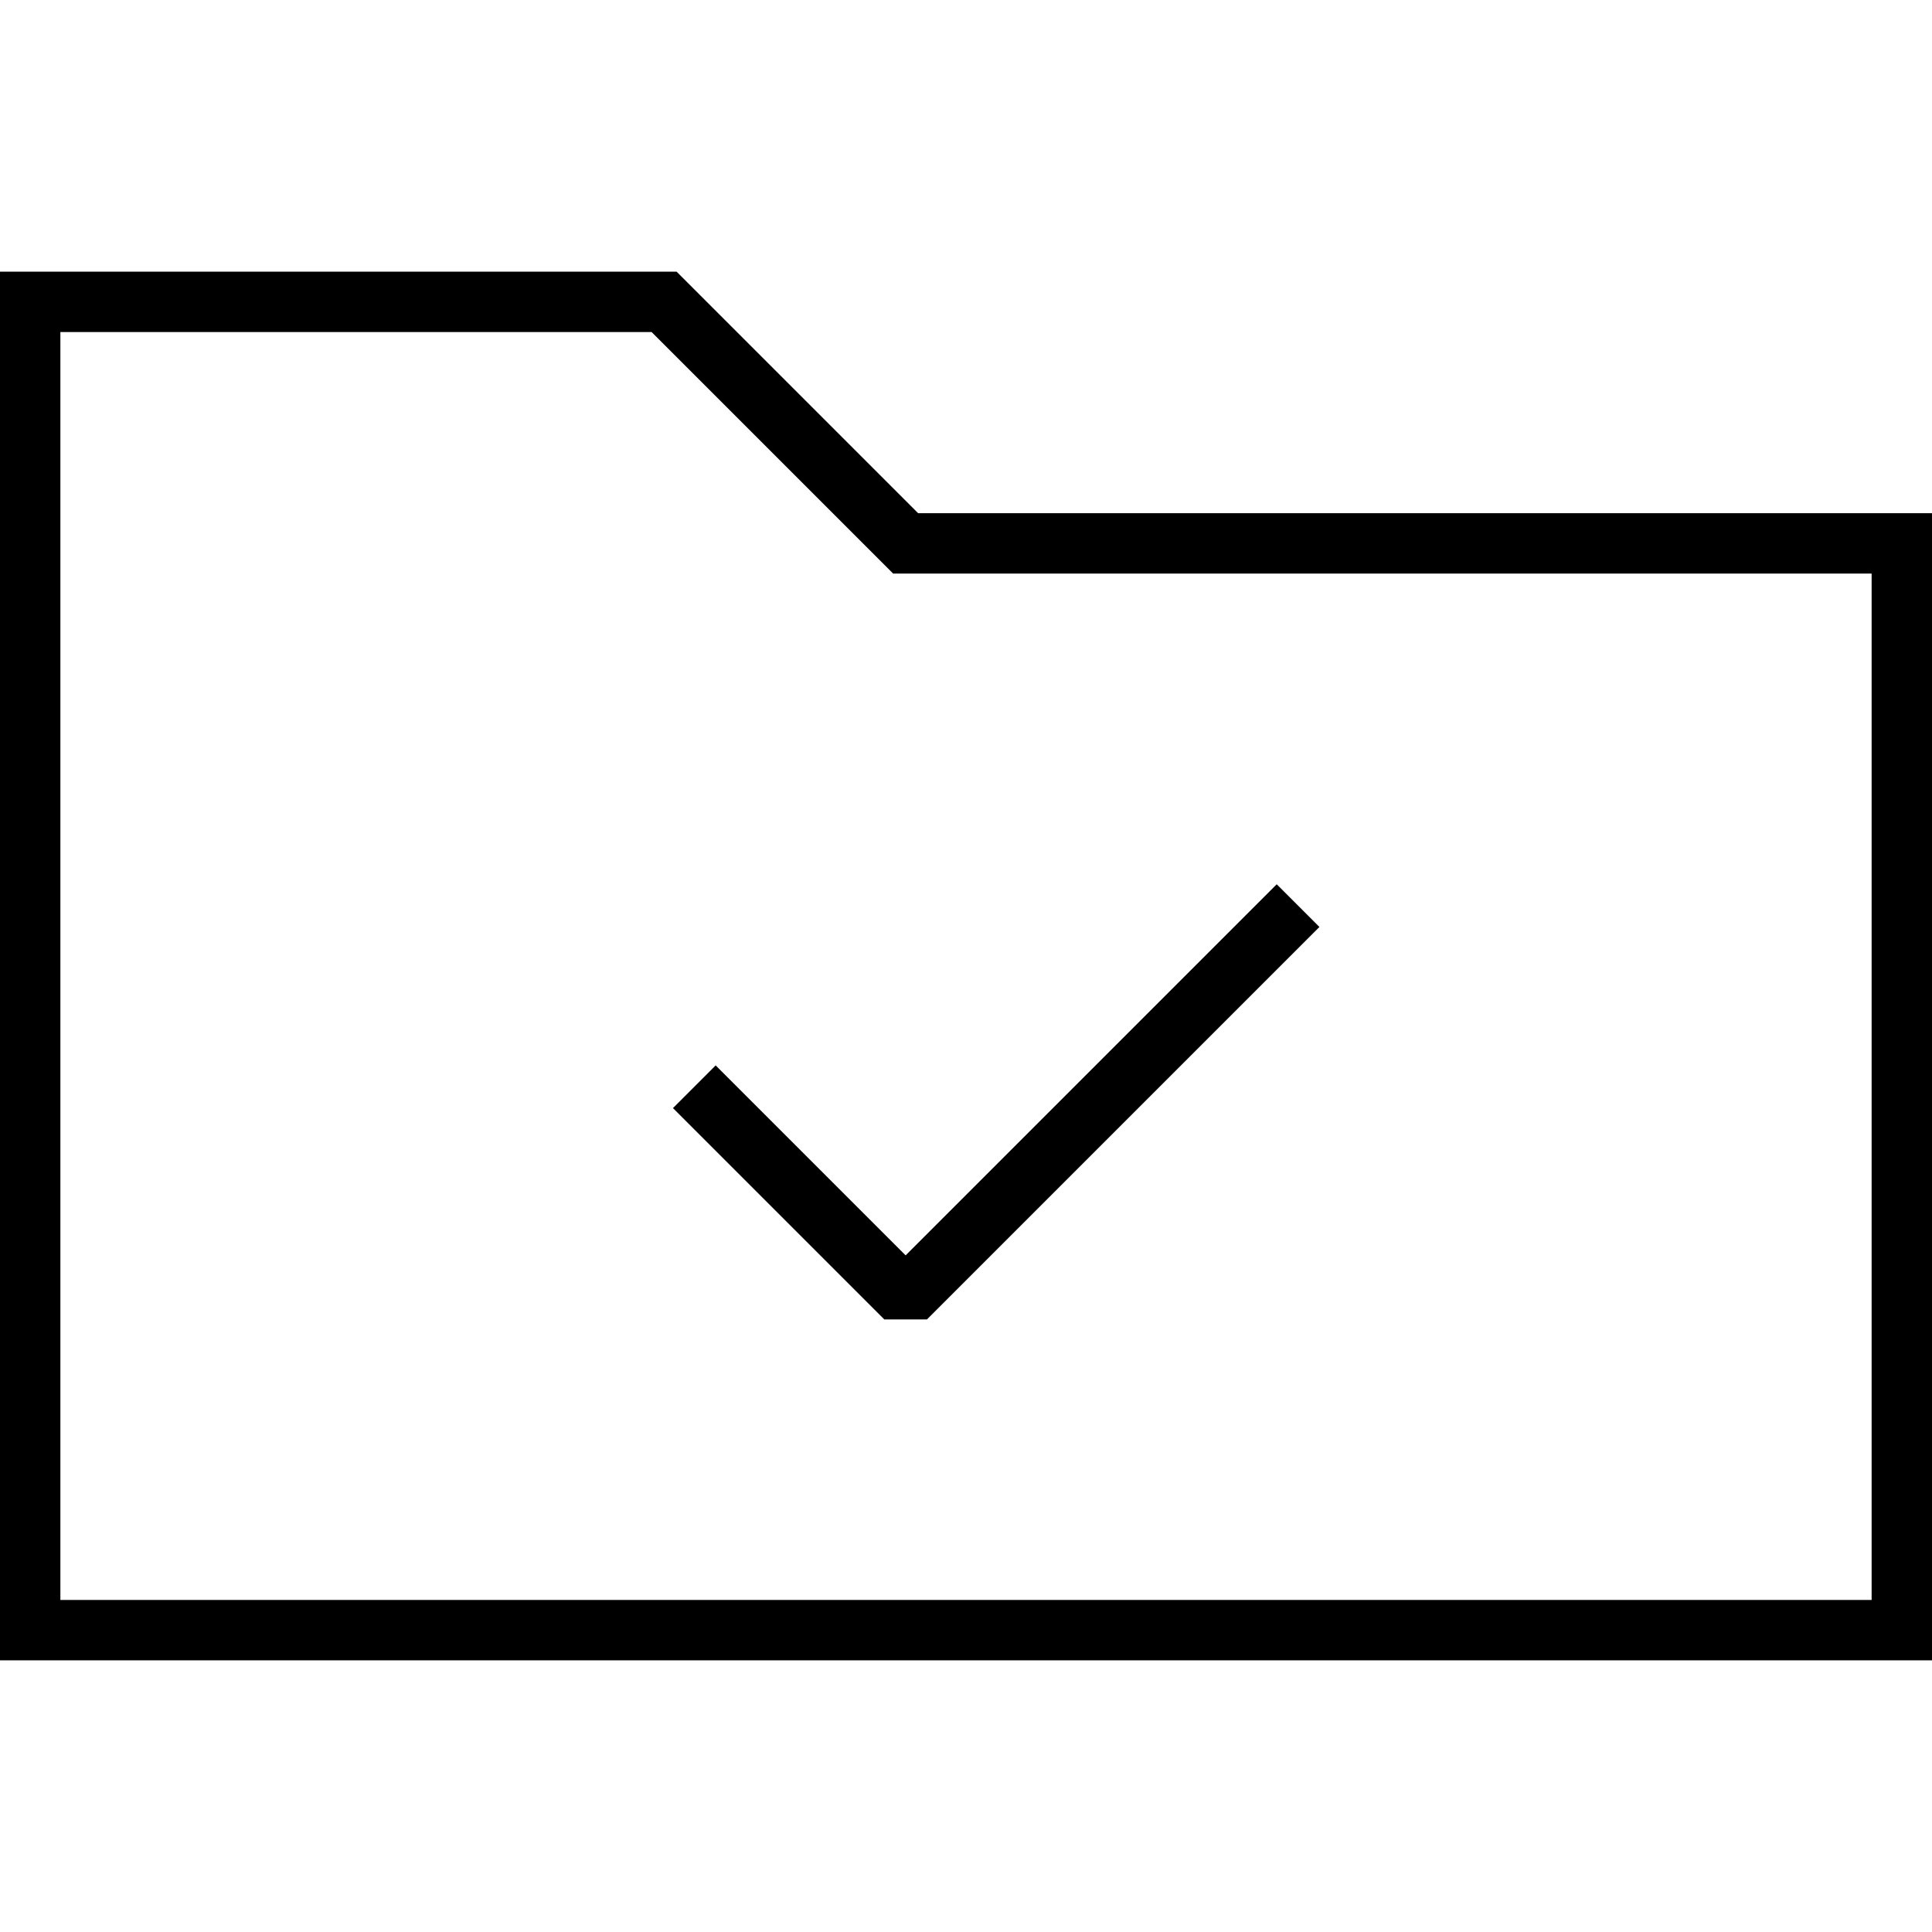 <svg xmlns="http://www.w3.org/2000/svg" xmlns:xlink="http://www.w3.org/1999/xlink" id="Layer_1" width="64" height="64" x="0" y="0" enable-background="new 0 0 64 64" version="1.1" viewBox="0 0 64 64" xml:space="preserve"><polygon fill="none" stroke="#000" stroke-miterlimit="10" stroke-width="2" points="63 18 63 54 1 54 1 10 22 10 30 18"/><polyline fill="none" stroke="#000" stroke-linejoin="bevel" stroke-miterlimit="10" stroke-width="2" points="23 36 30 43 43 30"/></svg>